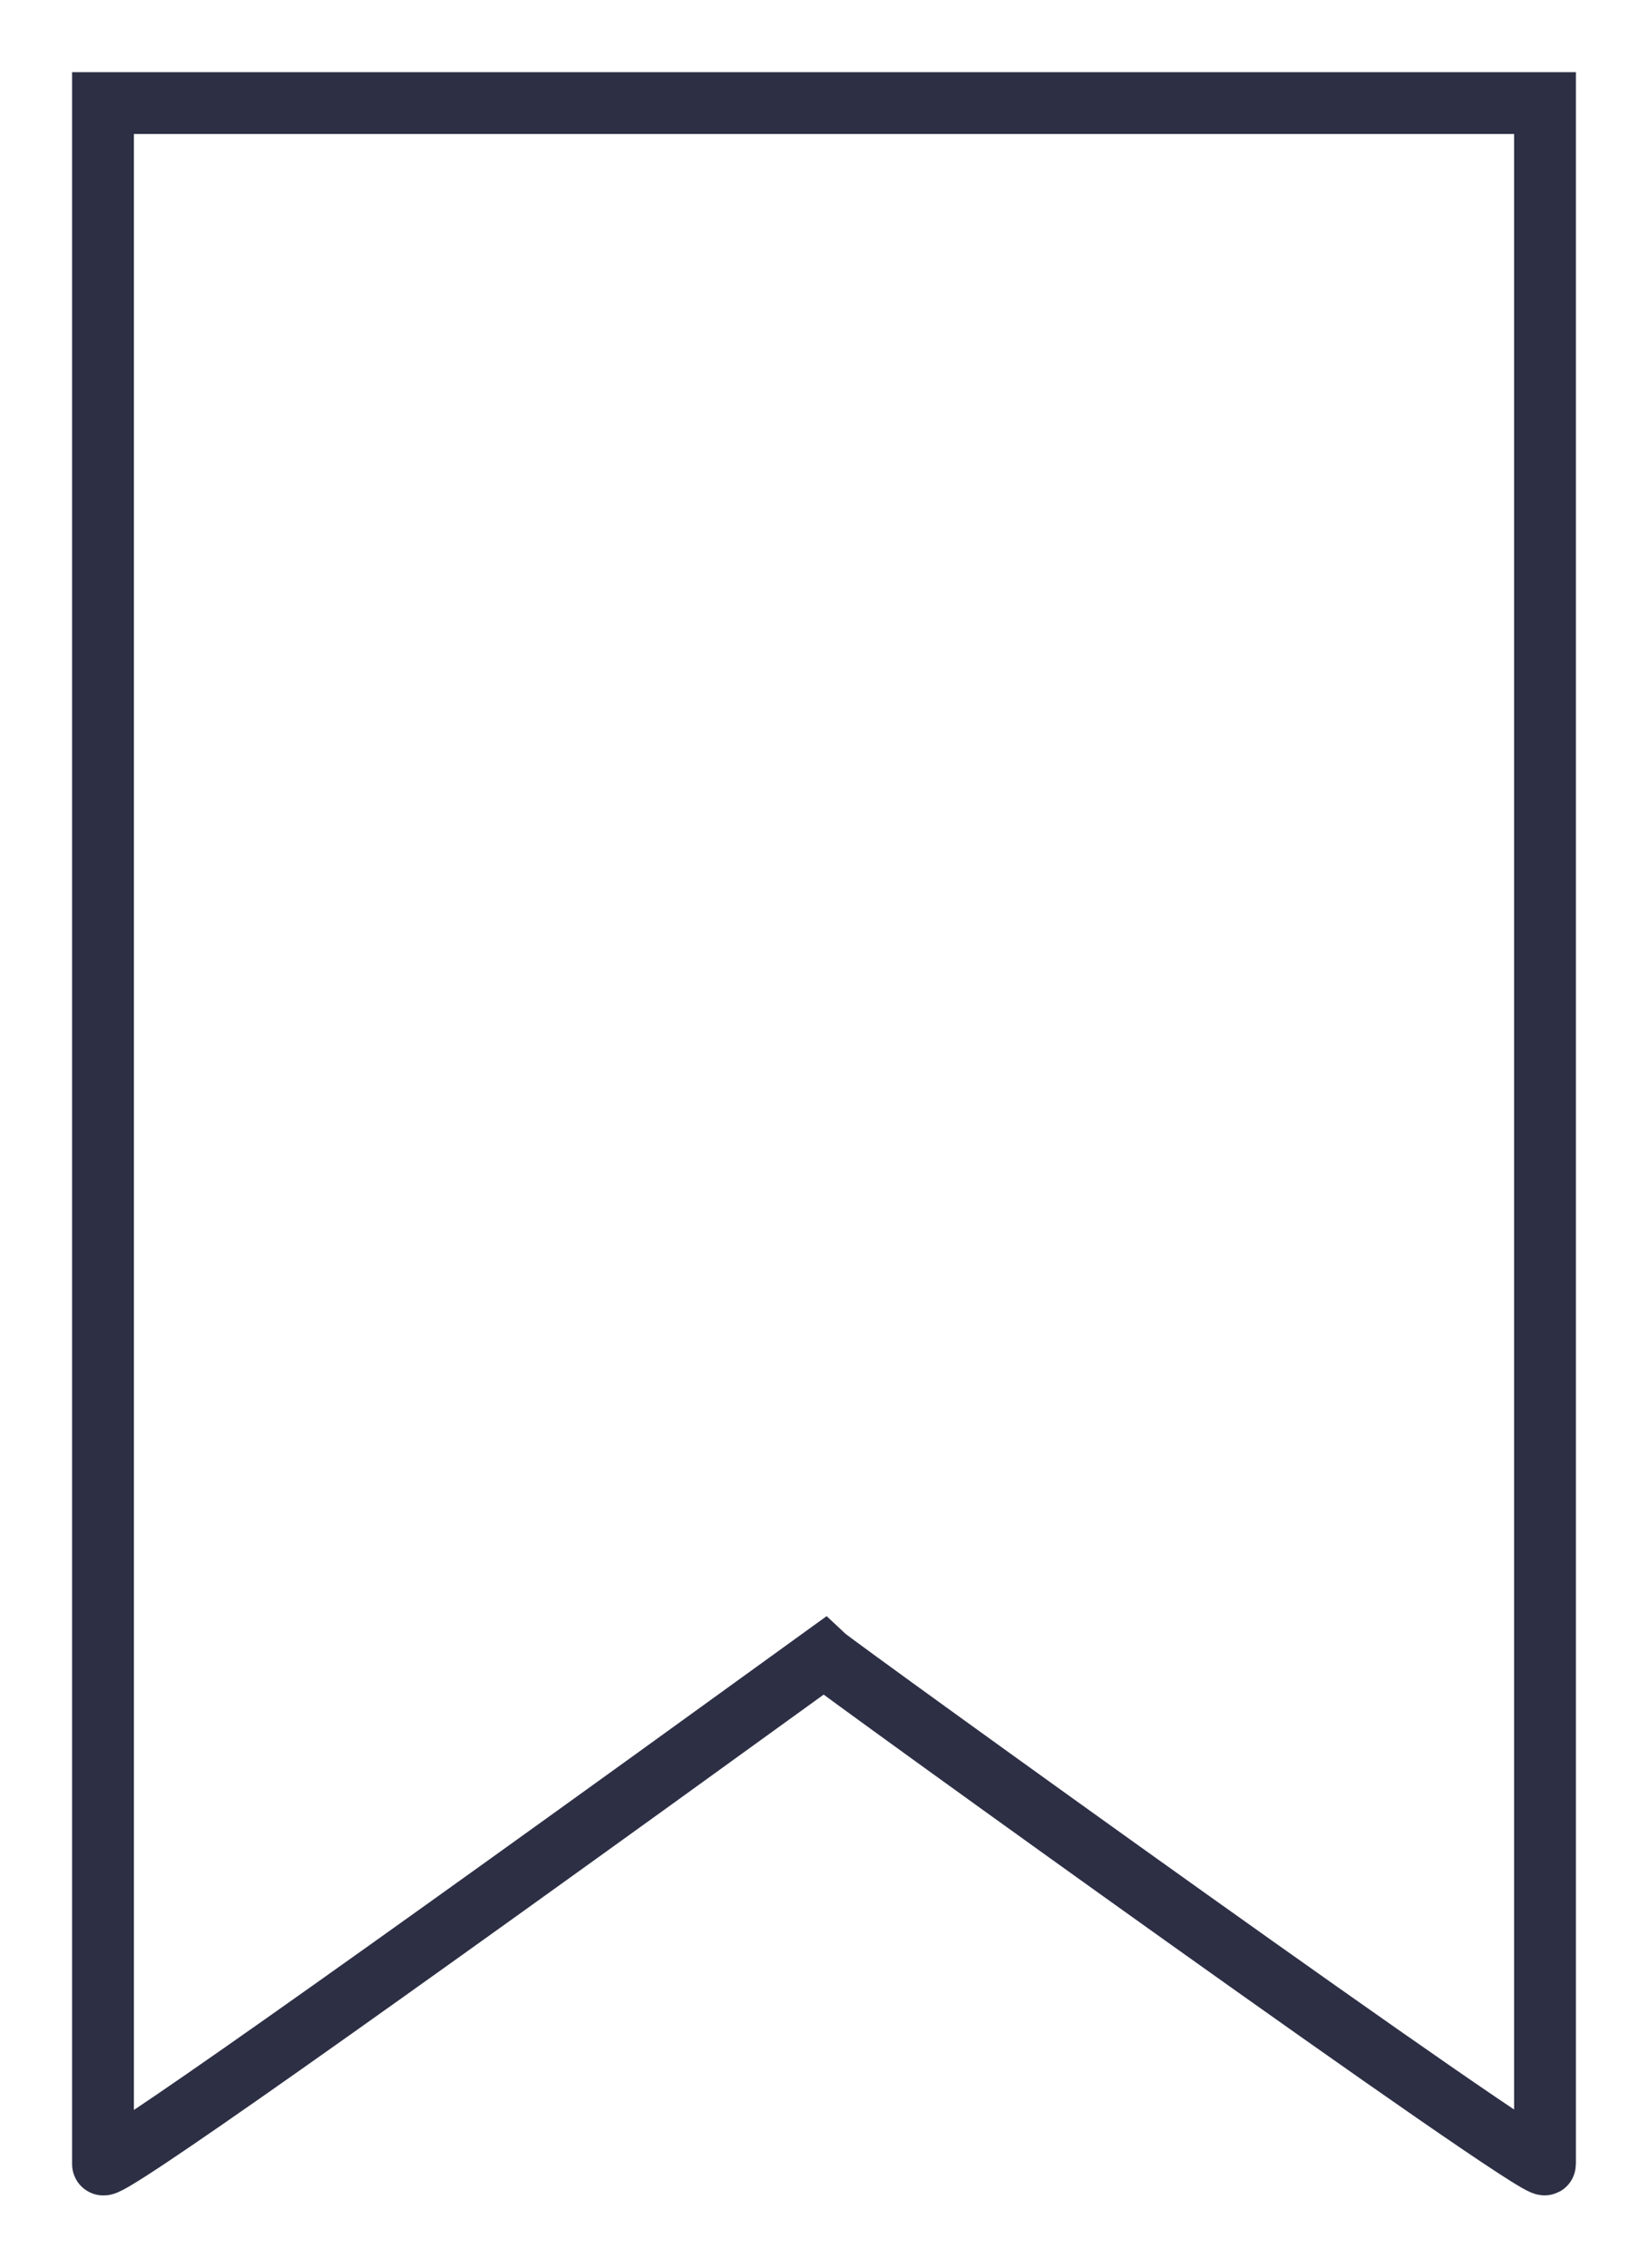 <?xml version="1.0" encoding="UTF-8"?>
<svg width="16px" height="22px" viewBox="0 0 16 22" version="1.1" xmlns="http://www.w3.org/2000/svg" xmlns:xlink="http://www.w3.org/1999/xlink">
    <!-- Generator: Sketch 49.2 (51160) - http://www.bohemiancoding.com/sketch -->
    <title>Path Copy 13</title>
    <desc>Created with Sketch.</desc>
    <defs></defs>
    <g id="UiKit" stroke="none" stroke-width="1" fill="none" fill-rule="evenodd">
        <g id="EDU-BTN_Фильтр" transform="translate(-1256, -773)" stroke="#2D2F45" stroke-width="0.6">
            <path d="M1257,794 L1257,774.004 C1257,773.913 1259.333,775.556 1264,778.932 C1264.094,778.843 1271,773.867 1271,774.004 L1271,794 L1257,794 Z" id="Path-Copy-13" transform="translate(1264, 784) scale(1, -1) translate(-1264, -784) "></path>
        </g>
    </g>
</svg>